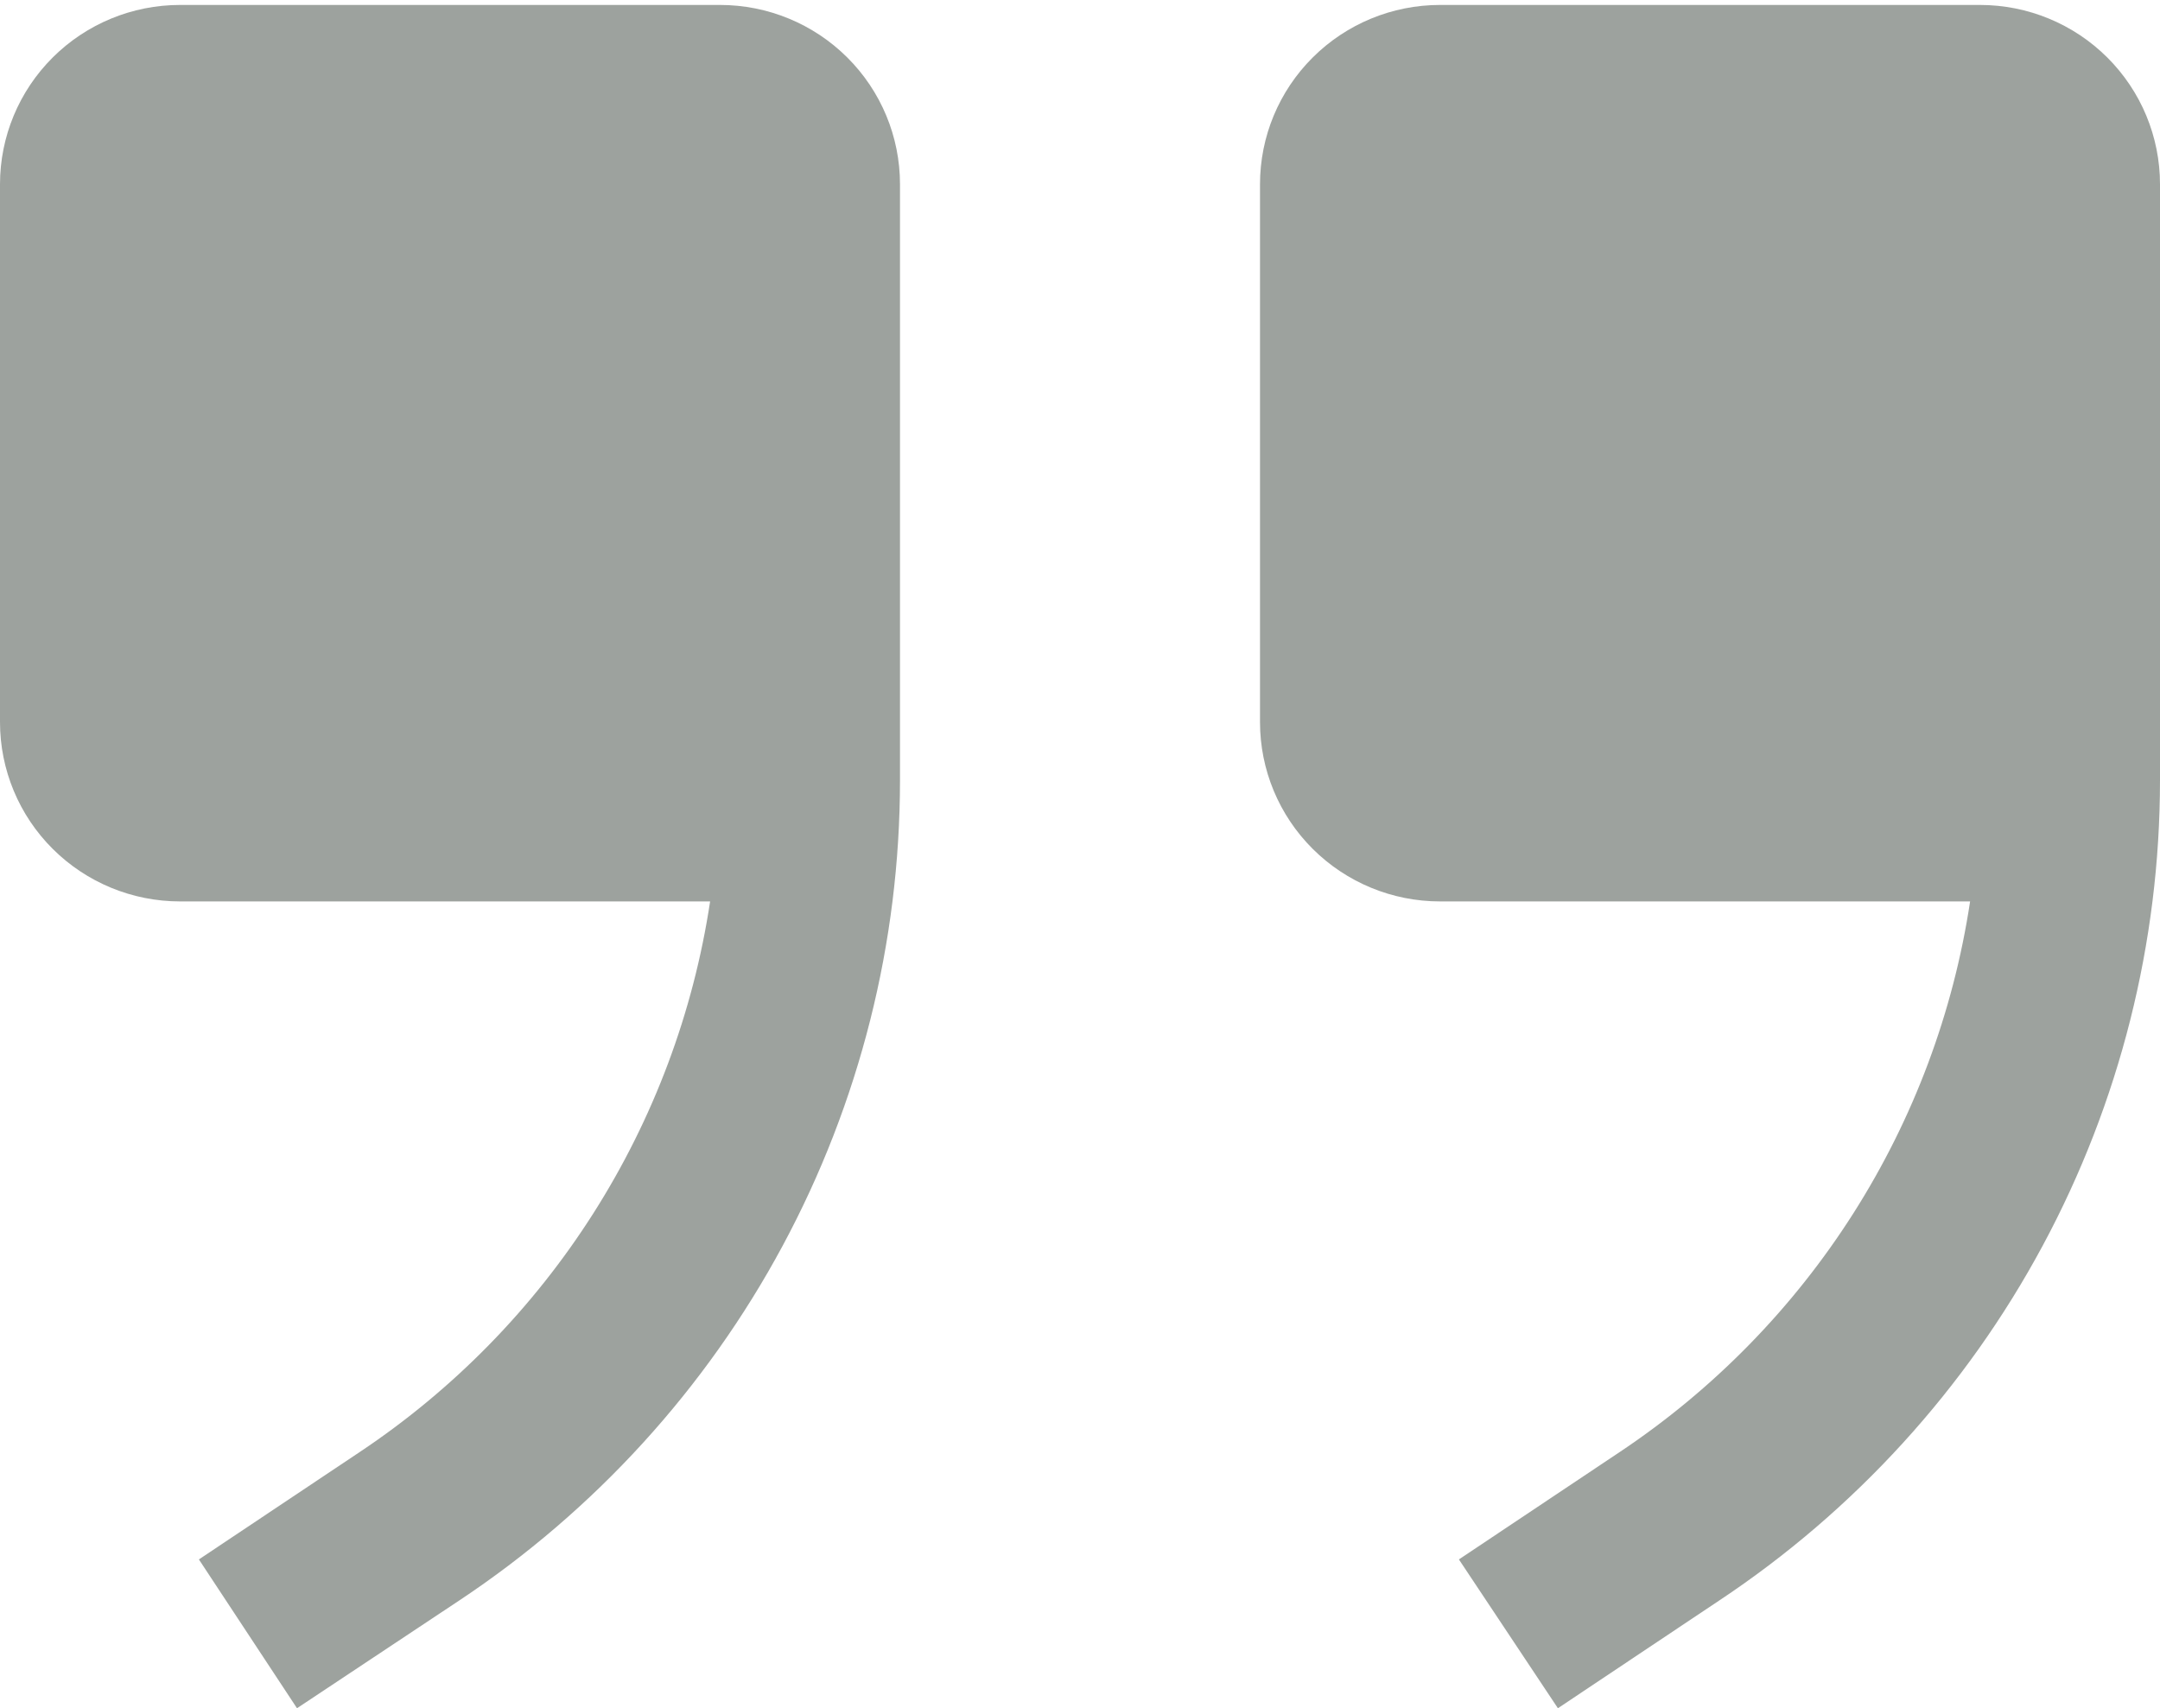 <svg width="110" height="87" viewBox="0 0 110 87" fill="none" xmlns="http://www.w3.org/2000/svg">
<path d="M73.333 45.909L100.329 45.909C99.477 51.56 97.452 56.971 94.382 61.798C91.312 66.625 87.265 70.761 82.5 73.942L74.296 79.421L79.338 87L87.542 81.521C94.448 76.937 100.111 70.725 104.028 63.438C107.946 56.15 109.997 48.012 110 39.745L110 9.383C110 6.962 109.034 4.639 107.315 2.927C105.596 1.214 103.264 0.252 100.833 0.252H73.333C70.902 0.252 68.571 1.214 66.852 2.927C65.132 4.639 64.167 6.962 64.167 9.383V36.778C64.167 39.199 65.132 41.522 66.852 43.234C68.571 44.947 70.902 45.909 73.333 45.909ZM9.167 45.909L36.163 45.909C35.311 51.56 33.285 56.971 30.215 61.798C27.145 66.625 23.099 70.761 18.333 73.942L10.129 79.421L15.125 87L23.375 81.521C30.281 76.937 35.944 70.725 39.862 63.438C43.779 56.15 45.831 48.012 45.833 39.745L45.833 9.383C45.833 6.962 44.868 4.639 43.148 2.927C41.429 1.214 39.098 0.252 36.667 0.252H9.167C6.736 0.252 4.404 1.214 2.685 2.927C0.966 4.639 -3.8147e-06 6.962 -3.8147e-06 9.383L-3.8147e-06 36.778C-3.8147e-06 39.199 0.966 41.522 2.685 43.234C4.404 44.947 6.736 45.909 9.167 45.909Z" fill="#3D463F" fill-opacity="0.5"/>
</svg>
